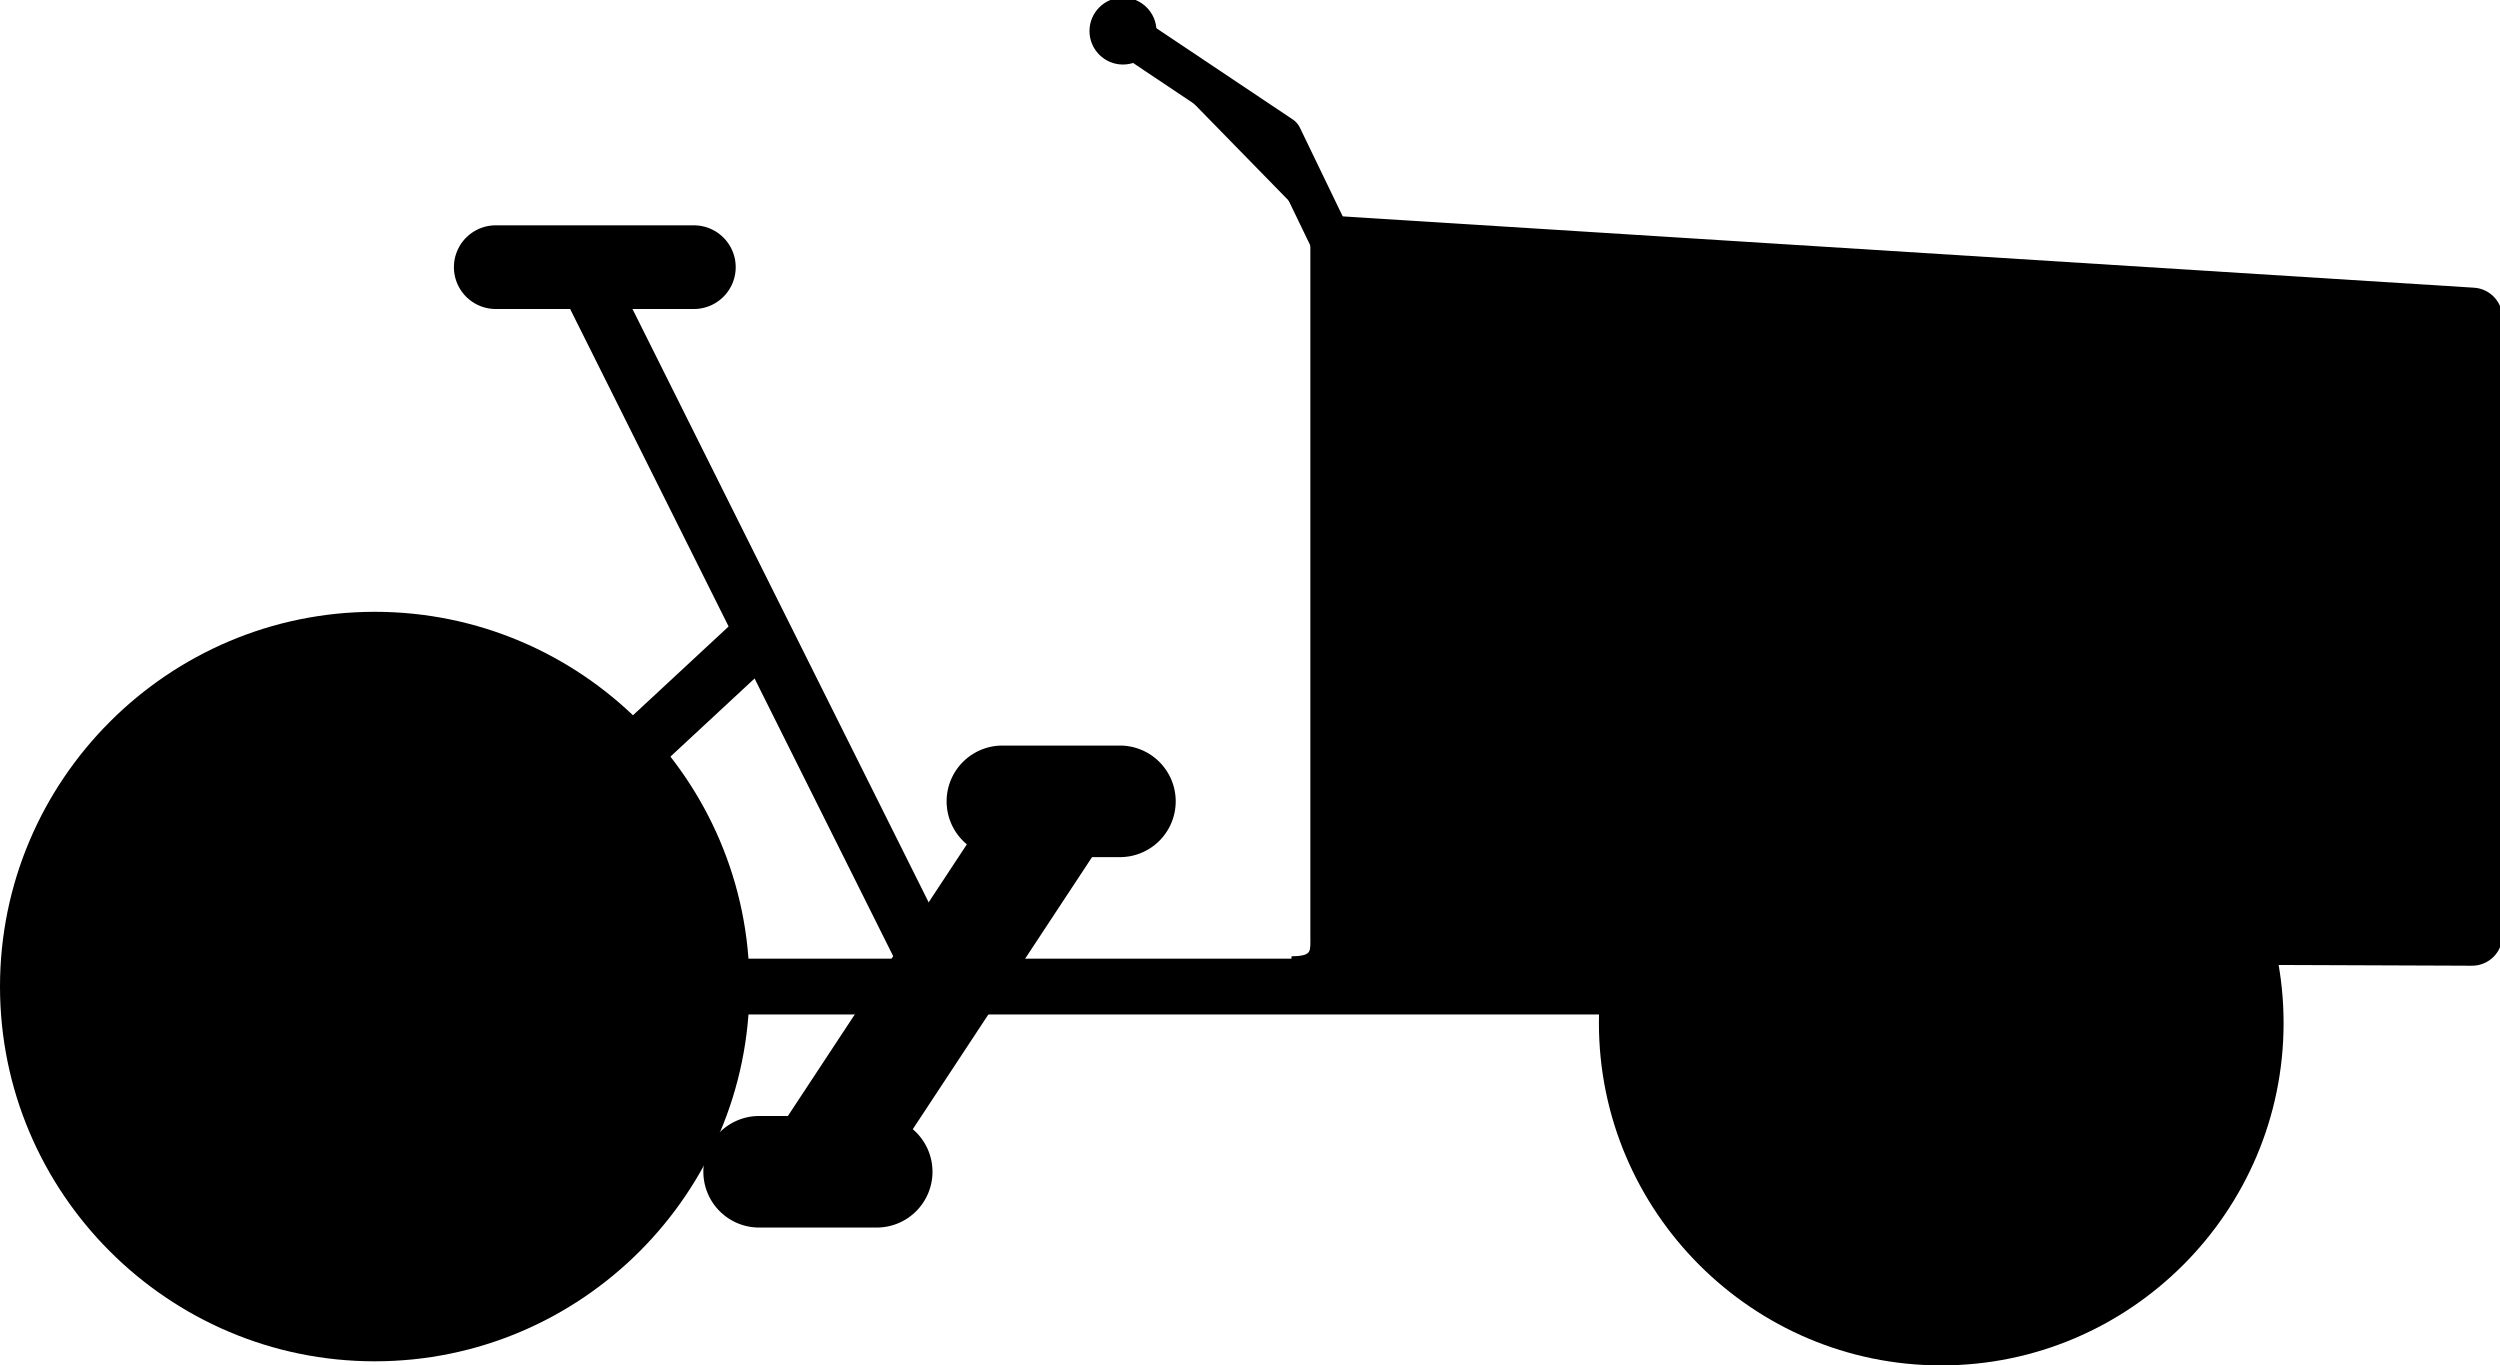 <?xml version="1.0" encoding="UTF-8" standalone="no"?>
<svg
   xmlns:dc="http://purl.org/dc/elements/1.1/"
   xmlns:cc="http://creativecommons.org/ns#"
   xmlns:rdf="http://www.w3.org/1999/02/22-rdf-syntax-ns#"
   xmlns:svg="http://www.w3.org/2000/svg"
   xmlns="http://www.w3.org/2000/svg"
   xmlns:sodipodi="http://sodipodi.sourceforge.net/DTD/sodipodi-0.dtd"
   xmlns:inkscape="http://www.inkscape.org/namespaces/inkscape"
   id="Layer_1"
   version="1.1"
   xml:space="preserve"
   viewBox="0 0 508.204 277.561"
   enable-background="new 0 0 508.204 277.561"
   y="0px"
   x="0px"
   sodipodi:docname="cargobike.svg"
   inkscape:version="1.0.1 (3bc2e813f5, 2020-09-07)"><defs
   id="defs74" /><sodipodi:namedview
   pagecolor="#ffffff"
   bordercolor="#666666"
   borderopacity="1"
   objecttolerance="10"
   gridtolerance="10"
   guidetolerance="10"
   inkscape:pageopacity="0"
   inkscape:pageshadow="2"
   inkscape:window-width="1920"
   inkscape:window-height="1017"
   id="namedview72"
   showgrid="false"
   inkscape:zoom="2.1546466"
   inkscape:cx="254.102"
   inkscape:cy="147.98336"
   inkscape:window-x="-8"
   inkscape:window-y="-8"
   inkscape:window-maximized="1"
   inkscape:current-layer="Layer_1" />

 <g
   id="g48">
  <title
   id="title45">background</title>
  <rect
   fill="none"
   id="canvas_background"
   height="602"
   width="802"
   y="-1"
   x="-1" />
 </g>
 <g
   id="g69">
  <title
   id="title50">Layer 1</title>
  <g
   id="g116"
   ><path
     d="m 145.275,200.55 c 0,38.16 -30.934,69.094 -69.094,69.094 -38.16,0 -69.094,-30.934 -69.094,-69.094 1.1e-6,-38.16 30.934,-69.094 69.094,-69.094 38.16,0 69.094,30.934 69.094,69.094 z"
     id="path118" /><path
     d="M 76.182 124.369 C 34.192 124.369 1.215428e-06 158.561 0 200.551 C 1.215428e-06 242.54 34.192 276.73 76.182 276.73 C 118.171 276.73 152.361 242.54 152.361 200.551 C 152.361 158.561 118.171 124.369 76.182 124.369 z M 76.182 138.543 C 110.511 138.543 138.189 166.221 138.189 200.551 C 138.189 234.881 110.511 262.557 76.182 262.557 C 41.852 262.557 14.174 234.881 14.174 200.551 C 14.174 166.221 41.852 138.543 76.182 138.543 z "
     id="path120" /></g>
  <g
   id="g122"
   ><path
     d="m 83.991,200.55 c 0,4.313 -3.497,7.81 -7.81,7.81 -4.313,0 -7.81,-3.497 -7.81,-7.81 0,-4.313 3.497,-7.81 7.81,-7.81 4.313,0 7.81,3.497 7.81,7.81 z"
     id="path124" /><path
     d="M 76.182 192.24 C 71.598 192.24 67.871 195.967 67.871 200.551 C 67.871 205.134 71.598 208.859 76.182 208.859 C 80.765 208.859 84.49 205.134 84.49 200.551 C 84.49 195.967 80.765 192.24 76.182 192.24 z M 76.182 193.24 C 80.225 193.24 83.49 196.508 83.49 200.551 C 83.49 204.594 80.225 207.859 76.182 207.859 C 72.139 207.859 68.871 204.594 68.871 200.551 C 68.871 196.508 72.139 193.24 76.182 193.24 z "
     id="path126" /></g>
  <g
   id="g128"><path
     d="M 117.99,54.31 190.99,200.55"
     id="path130" /><path
     d="M 123.062 51.777 L 112.918 56.842 L 185.918 203.082 L 196.062 198.018 L 123.062 51.777 z "
     id="path132" /></g>
  <g
   id="g134"
  ><path
     d="M 81.344,200.55 H 393.84"
     id="path136" /><path
     d="M 81.344 194.881 A 5.669 5.669 0 0 0 75.674 200.551 A 5.669 5.669 0 0 0 81.344 206.219 L 393.84 206.219 A 5.669 5.669 0 0 0 399.51 200.551 A 5.669 5.669 0 0 0 393.84 194.881 L 81.344 194.881 z "
     id="path138" /></g>
  <g
   id="g140"
   ><path
     d="M 152.02,131.46 77.606,200.55"
     id="path142" /><path
     d="M 148.162 127.305 L 73.748 196.395 L 81.463 204.705 L 155.877 135.615 L 148.162 127.305 z "
     id="path144" /></g>
  <path
   id="svg_6"
   d="m185.28,209.81"
   stroke-miterlimit="10"
   stroke-width="11.339"
   stroke="#000000" />
  <path
   id="svg_7"
   d="m210.28,171.86"
   stroke-miterlimit="10"
   stroke-width="11.339"
   stroke="#000000" />
  <g
   id="svg_8"
   stroke-miterlimit="10"
   stroke-width="11.339"
   stroke="#000000">
   <g
   id="g146"
   ><path
     d="m 166.27,238.2 49.61,-75.3"
     id="path148" /><path
     d="M 211.146 159.781 L 161.535 235.08 L 171.004 241.318 L 220.615 166.02 L 211.146 159.781 z "
     id="path150" /></g>
   <g
   id="g152"
   ><path
     d="m 203.77,162.9 h 23.89"
     id="path154" /><path
     d="M 203.77 157.23 A 5.669 5.669 0 0 0 198.1 162.9 A 5.669 5.669 0 0 0 203.77 168.57 L 227.66 168.57 A 5.669 5.669 0 0 0 233.33 162.9 A 5.669 5.669 0 0 0 227.66 157.23 L 203.77 157.23 z "
     id="path156" /></g>
   <g
   id="g158"
   ><path
     d="M 154.32,238.2 H 178.22"
     id="path160" /><path
     d="M 154.32 232.531 A 5.669 5.669 0 0 0 148.65 238.199 A 5.669 5.669 0 0 0 154.32 243.869 L 178.221 243.869 A 5.669 5.669 0 0 0 183.889 238.199 A 5.669 5.669 0 0 0 178.221 232.531 L 154.32 232.531 z "
     id="path162" /></g>
  </g>
  <g
   id="g164"
   ><path
     d="m 100.78,54.31 h 40.27"
     id="path166" /><path
     d="M 100.779 45.807 A 8.504 8.504 0 0 0 92.275 54.311 A 8.504 8.504 0 0 0 100.779 62.814 L 141.051 62.814 A 8.504 8.504 0 0 0 149.555 54.311 A 8.504 8.504 0 0 0 141.051 45.807 L 100.779 45.807 z "
     id="path168" /></g>
  <g
   id="g170"
   ><path
     d="m 502.54,195.81 -240,-0.919 c 4.875,0 4.331,-1.619 4.331,-4.75 V 50.141 c 0,-1.565 0.647,-3.062 1.788,-4.133 1.142,-1.071 2.665,-1.625 4.237,-1.525 l 230,14.5 c 2.987,0.188 5.313,2.666 5.313,5.658 v 125.5 c -0.01,3.13 -2.54,5.67 -5.67,5.67 z"
     id="path172" /><path
     d="M 272.928 43.984 C 271.219 43.876 269.557 44.479 268.316 45.643 C 267.075 46.808 266.371 48.438 266.371 50.141 L 266.371 190.141 C 266.371 191.735 266.444 192.863 266.104 193.436 C 265.933 193.722 265.677 193.938 265.123 194.113 C 264.57 194.288 263.731 194.39 262.541 194.391 C 262.54 194.391 262.54 194.391 262.539 194.391 L 262.537 195.391 L 262.539 195.391 L 501.336 196.307 L 501.332 196.311 L 502.537 196.311 L 502.539 196.311 C 505.94 196.311 508.698 193.541 508.709 190.143 L 508.709 64.641 C 508.709 61.389 506.173 58.689 502.928 58.484 L 272.928 43.984 z M 272.863 44.982 L 272.865 44.982 L 502.865 59.482 C 505.594 59.654 507.709 61.908 507.709 64.641 L 507.709 190.139 C 507.7 192.999 505.4 195.309 502.541 195.311 L 502.539 195.311 L 266.332 194.404 C 266.528 194.24 266.839 194.154 266.963 193.945 C 267.569 192.925 267.371 191.677 267.371 190.141 L 267.371 50.141 C 267.371 48.713 267.962 47.349 269.002 46.373 C 270.045 45.395 271.428 44.891 272.863 44.982 z "
     id="path174" /></g>
  <g
   id="g176"
   ><path
     d="m 457.125,207.97 c 0,34.521 -27.984,62.505 -62.505,62.505 -34.521,0 -62.505,-27.984 -62.505,-62.505 0,-34.521 27.984,-62.505 62.505,-62.505 34.521,0 62.505,27.984 62.505,62.505 z"
     id="path178" /><path
     d="M 394.619 138.379 C 356.269 138.379 325.029 169.62 325.029 207.971 C 325.029 246.321 356.269 277.561 394.619 277.561 C 432.97 277.561 464.211 246.321 464.211 207.971 C 464.211 169.62 432.97 138.379 394.619 138.379 z M 394.619 152.551 C 425.31 152.551 450.039 177.28 450.039 207.971 C 450.039 238.661 425.31 263.389 394.619 263.389 C 363.928 263.389 339.201 238.661 339.201 207.971 C 339.201 177.28 363.928 152.551 394.619 152.551 z "
     id="path180" /></g>
  <g
   id="g182"
   ><path
     d="m 405.93,207.97 c 0,6.246 -5.064,11.31 -11.31,11.31 -6.246,1e-5 -11.31,-5.064 -11.31,-11.31 0,-6.246 5.064,-11.31 11.31,-11.31 6.246,0 11.31,5.064 11.31,11.31 z"
     id="path184" /><path
     d="M 394.619 196.16 C 388.103 196.16 382.811 201.454 382.811 207.971 C 382.811 214.487 388.103 219.779 394.619 219.779 C 401.136 219.779 406.43 214.487 406.43 207.971 C 406.43 201.454 401.136 196.16 394.619 196.16 z M 394.619 197.16 C 400.595 197.16 405.43 201.995 405.43 207.971 C 405.43 213.947 400.595 218.779 394.619 218.779 C 388.643 218.779 383.811 213.947 383.811 207.971 C 383.811 201.995 388.643 197.16 394.619 197.16 z "
     id="path186" /></g>
  <g
   id="g188"
   ><path
     d="M 271.28,50.31 260.42,27.81 228.28,6.31"
     id="path190" /><path
     d="M 228.186 2.059 A 4.252 4.252 0 0 0 224.746 3.945 A 4.252 4.252 0 0 0 225.916 9.844 L 257.094 30.701 L 267.451 52.158 A 4.252 4.252 0 0 0 273.129 54.139 A 4.252 4.252 0 0 0 275.109 48.461 L 264.25 25.961 A 4.252 4.252 0 0 0 262.783 24.275 L 230.645 2.775 A 4.252 4.252 0 0 0 228.186 2.059 z "
     id="path192" /></g>
  <g
   id="g194"
   ><path
     d="m 234.59,6.31 c 0,3.485 -2.825,6.31 -6.31,6.31 -3.485,0 -6.31,-2.825 -6.31,-6.31 C 221.97,2.825 224.795,-5.5228475e-8 228.28,0 c 3.485,-5.5228475e-8 6.31,2.825 6.31,6.31 z"
     id="path196" /><path
     d="M 228.279 -0.5 C 224.524 -0.5 221.471 2.555 221.471 6.311 C 221.471 10.066 224.524 13.119 228.279 13.119 C 232.034 13.119 235.09 10.066 235.09 6.311 C 235.09 2.555 232.034 -0.5 228.279 -0.5 z M 228.279 0.5 C 231.494 0.5 234.09 3.096 234.09 6.311 C 234.09 9.525 231.494 12.119 228.279 12.119 C 225.065 12.119 222.471 9.525 222.471 6.311 C 222.471 3.096 225.065 0.5 228.279 0.5 z "
     id="path198" /></g>
 </g>
</svg>
